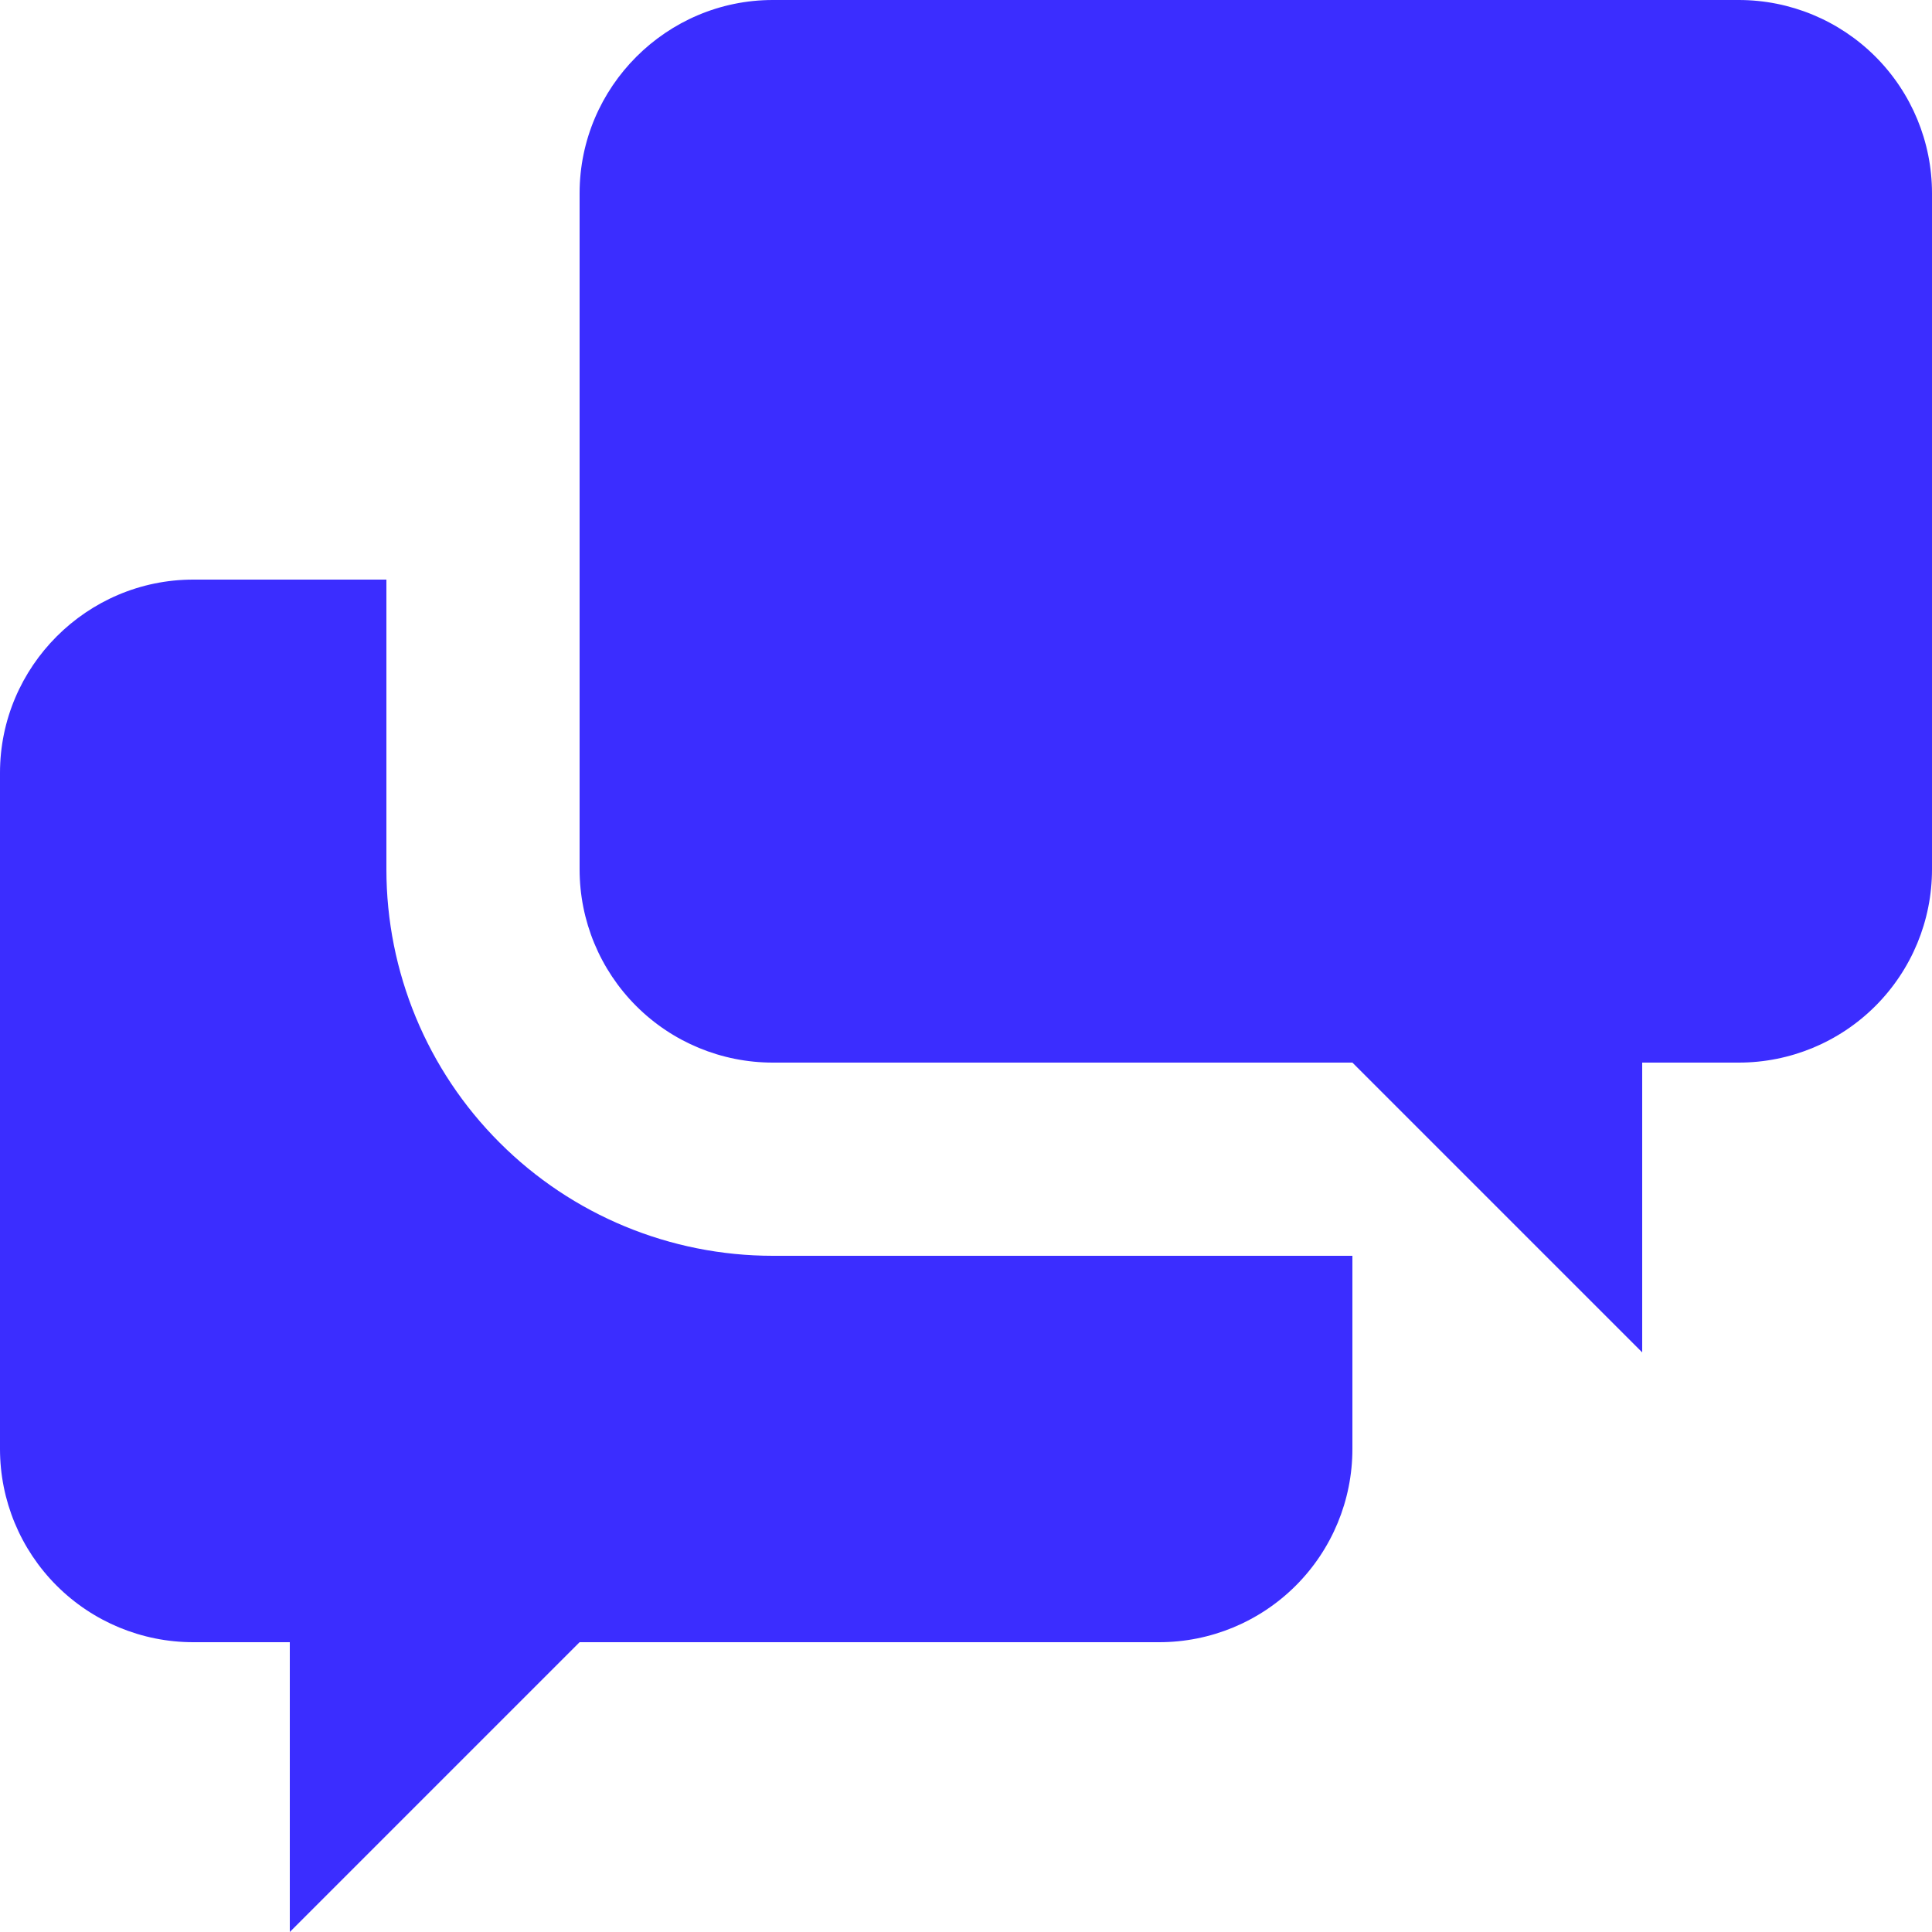 <svg width="17" height="17" viewBox="0 0 17 17" fill="none" xmlns="http://www.w3.org/2000/svg">
<path d="M14.45 9.35V11.9L11.9 9.35H6.8C6.349 9.35 5.917 9.171 5.598 8.852C5.279 8.533 5.1 8.101 5.1 7.65V1.7C5.1 0.765 5.865 0 6.8 0H15.3C15.751 0 16.183 0.179 16.502 0.498C16.821 0.817 17 1.249 17 1.7V7.65C17 8.101 16.821 8.533 16.502 8.852C16.183 9.171 15.751 9.35 15.3 9.35H14.45ZM11.9 11.05V12.75C11.9 13.201 11.721 13.633 11.402 13.952C11.083 14.271 10.651 14.45 10.2 14.45H5.1L2.55 17V14.45H1.7C1.249 14.45 0.817 14.271 0.498 13.952C0.179 13.633 0 13.201 0 12.75V6.8C0 5.865 0.765 5.1 1.7 5.1H3.4V7.65C3.4 8.552 3.758 9.417 4.396 10.054C5.033 10.692 5.898 11.05 6.8 11.05H11.9Z" fill="#3B2DFF"/>
</svg>
